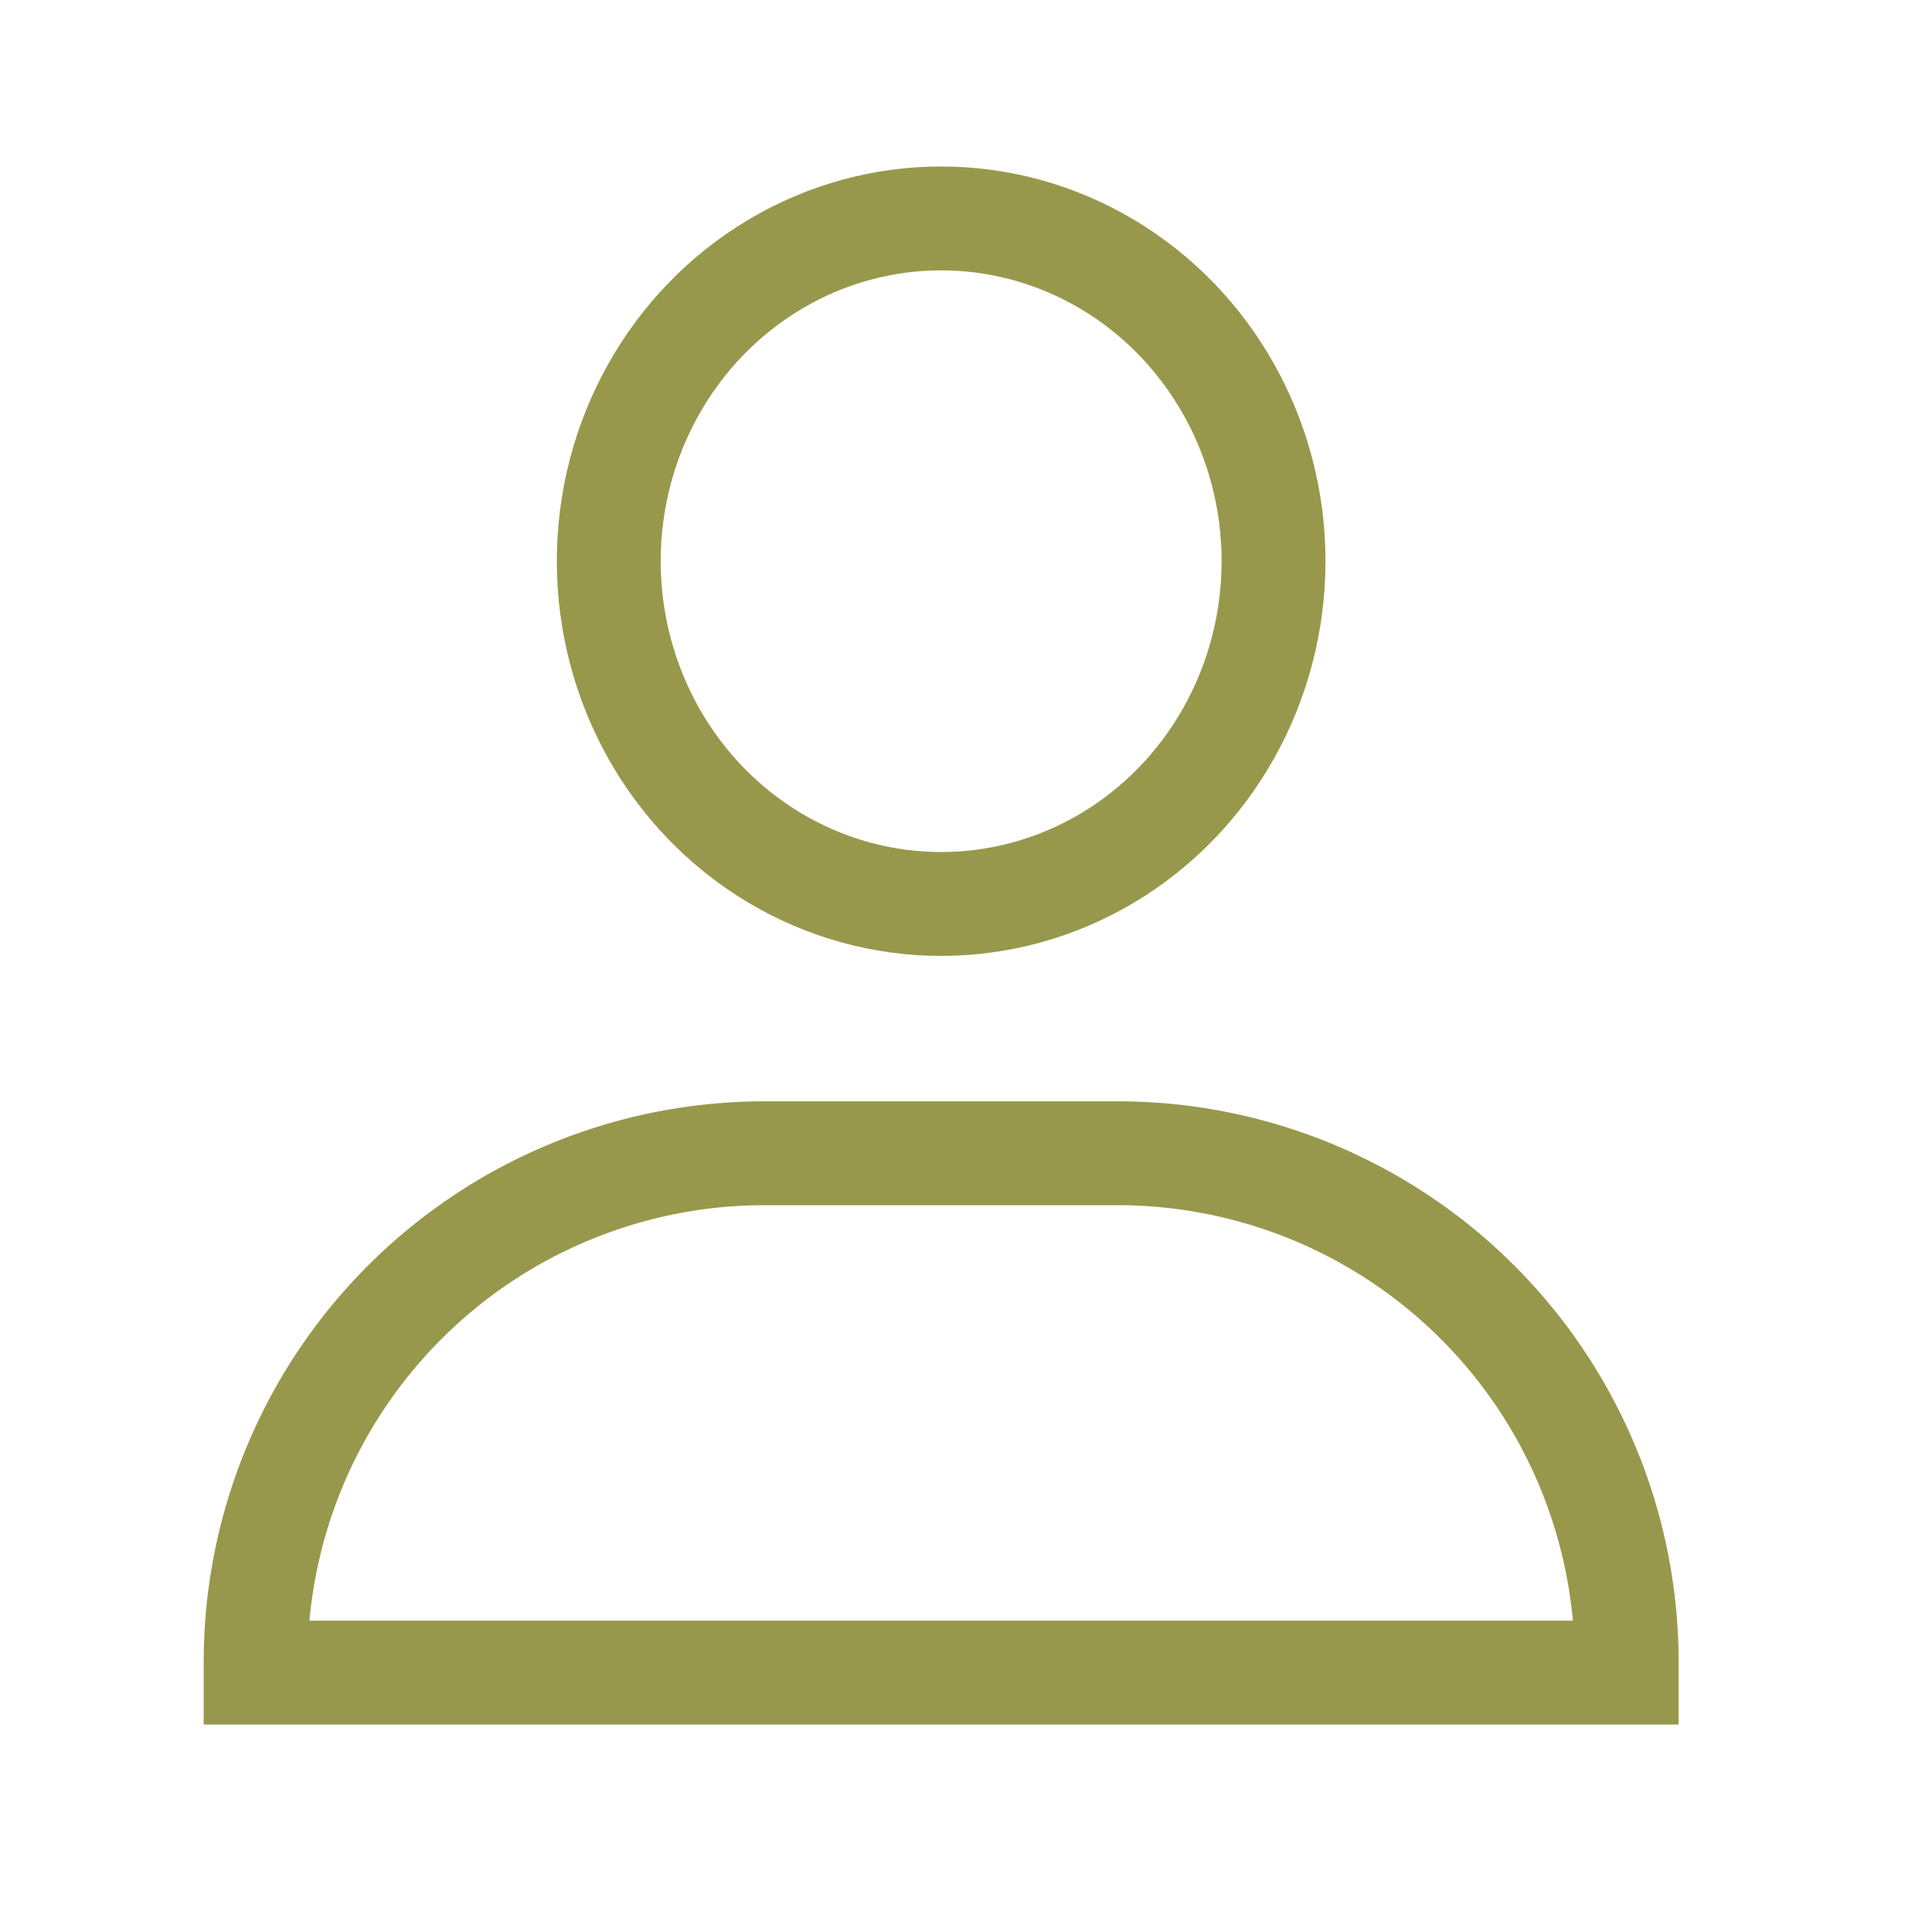 <?xml version="1.0" encoding="UTF-8" standalone="no"?>
<svg
   xmlns:dc="http://purl.org/dc/elements/1.1/"
   xmlns:cc="http://creativecommons.org/ns#"
   xmlns:rdf="http://www.w3.org/1999/02/22-rdf-syntax-ns#"
   xmlns:svg="http://www.w3.org/2000/svg"
   xmlns="http://www.w3.org/2000/svg"
   xmlns:sodipodi="http://sodipodi.sourceforge.net/DTD/sodipodi-0.dtd"
   xmlns:inkscape="http://www.inkscape.org/namespaces/inkscape"
   width="93"
   height="93"
   viewBox="0 0 93 93"
   version="1.1"
   id="svg56"
   sodipodi:docname="Icon A person.svg"
   inkscape:version="1.0.1 (3bc2e813f5, 2020-09-07)">
  <sodipodi:namedview
     pagecolor="#ffffff"
     bordercolor="#666666"
     borderopacity="1"
     objecttolerance="10"
     gridtolerance="10"
     guidetolerance="10"
     inkscape:pageopacity="0"
     inkscape:pageshadow="2"
     inkscape:window-width="1360"
     inkscape:window-height="745"
     id="namedview58"
     showgrid="false"
     inkscape:zoom="1.9278666"
     inkscape:cx="181.53018"
     inkscape:cy="131.52281"
     inkscape:window-x="-8"
     inkscape:window-y="-8"
     inkscape:window-maximized="1"
     inkscape:current-layer="Groupe_680" />
  <defs
     id="defs35">
    <filter
       id="Rectangle_2740"
       x="0"
       y="0"
       width="350"
       height="212"
       filterUnits="userSpaceOnUse">
      <feOffset
         dy="10"
         input="SourceAlpha"
         id="feOffset2" />
      <feGaussianBlur
         stdDeviation="10"
         result="blur"
         id="feGaussianBlur4" />
      <feFlood
         flood-opacity="0.169"
         id="feFlood6" />
      <feComposite
         operator="in"
         in2="blur"
         id="feComposite8"
         result="result1" />
      <feComposite
         in="SourceGraphic"
         in2="result1"
         id="feComposite10" />
    </filter>
    <filter
       id="Rectangle_2721"
       x="131"
       y="99"
       width="89"
       height="48"
       filterUnits="userSpaceOnUse">
      <feOffset
         dy="3"
         input="SourceAlpha"
         id="feOffset13" />
      <feGaussianBlur
         stdDeviation="3"
         result="blur-2"
         id="feGaussianBlur15" />
      <feFlood
         flood-opacity="0.161"
         id="feFlood17" />
      <feComposite
         operator="in"
         in2="blur-2"
         id="feComposite19"
         result="result1" />
      <feComposite
         in="SourceGraphic"
         in2="result1"
         id="feComposite21" />
    </filter>
    <filter
       id="Ellipse_154"
       x="148"
       y="54"
       width="55"
       height="56"
       filterUnits="userSpaceOnUse">
      <feOffset
         dy="3"
         input="SourceAlpha"
         id="feOffset24" />
      <feGaussianBlur
         stdDeviation="3"
         result="blur-3"
         id="feGaussianBlur26" />
      <feFlood
         flood-opacity="0.161"
         id="feFlood28" />
      <feComposite
         operator="in"
         in2="blur-3"
         id="feComposite30"
         result="result1" />
      <feComposite
         in="SourceGraphic"
         in2="result1"
         id="feComposite32" />
    </filter>
  </defs>
  <g
     id="Groupe_680"
     data-name="Groupe 680"
     transform="translate(-465,-5396)">
    <g
       id="Groupe_664"
       data-name="Groupe 664"
       transform="translate(-1050.196,42.444)">
      <g
         transform="translate(1385,5298.57)"
         filter="url(#Rectangle_2721)"
         id="g45">
        <g
           id="Rectangle_2721-2"
           data-name="Rectangle 2721"
           transform="translate(140,105)"
           fill="none"
           stroke="#98984c"
           stroke-width="5">
          <path
             d="m 27,0 h 17 a 27,27 0 0 1 27,27 v 3 H 0 V 27 A 27,27 0 0 1 27,0 Z"
             stroke="none"
             id="path40" />
          <path
             d="M 27,2.5 H 44 A 24.5,24.5 0 0 1 68.5,27 v 0.5 H 2.5 V 27 A 24.5,24.5 0 0 1 27,2.5 Z"
             fill="none"
             id="path42" />
        </g>
      </g>
      <g
         transform="translate(1385,5298.57)"
         filter="url(#Ellipse_154)"
         id="g52">
        <g
           id="Ellipse_154-2"
           data-name="Ellipse 154"
           transform="translate(157,60)"
           fill="none"
           stroke="#98984c"
           stroke-width="5">
          <ellipse
             cx="18.5"
             cy="19"
             rx="18.5"
             ry="19"
             stroke="none"
             id="ellipse47" />
          <ellipse
             cx="18.5"
             cy="19"
             rx="16"
             ry="16.5"
             fill="none"
             id="ellipse49" />
        </g>
      </g>
    </g>
  </g>
</svg>
